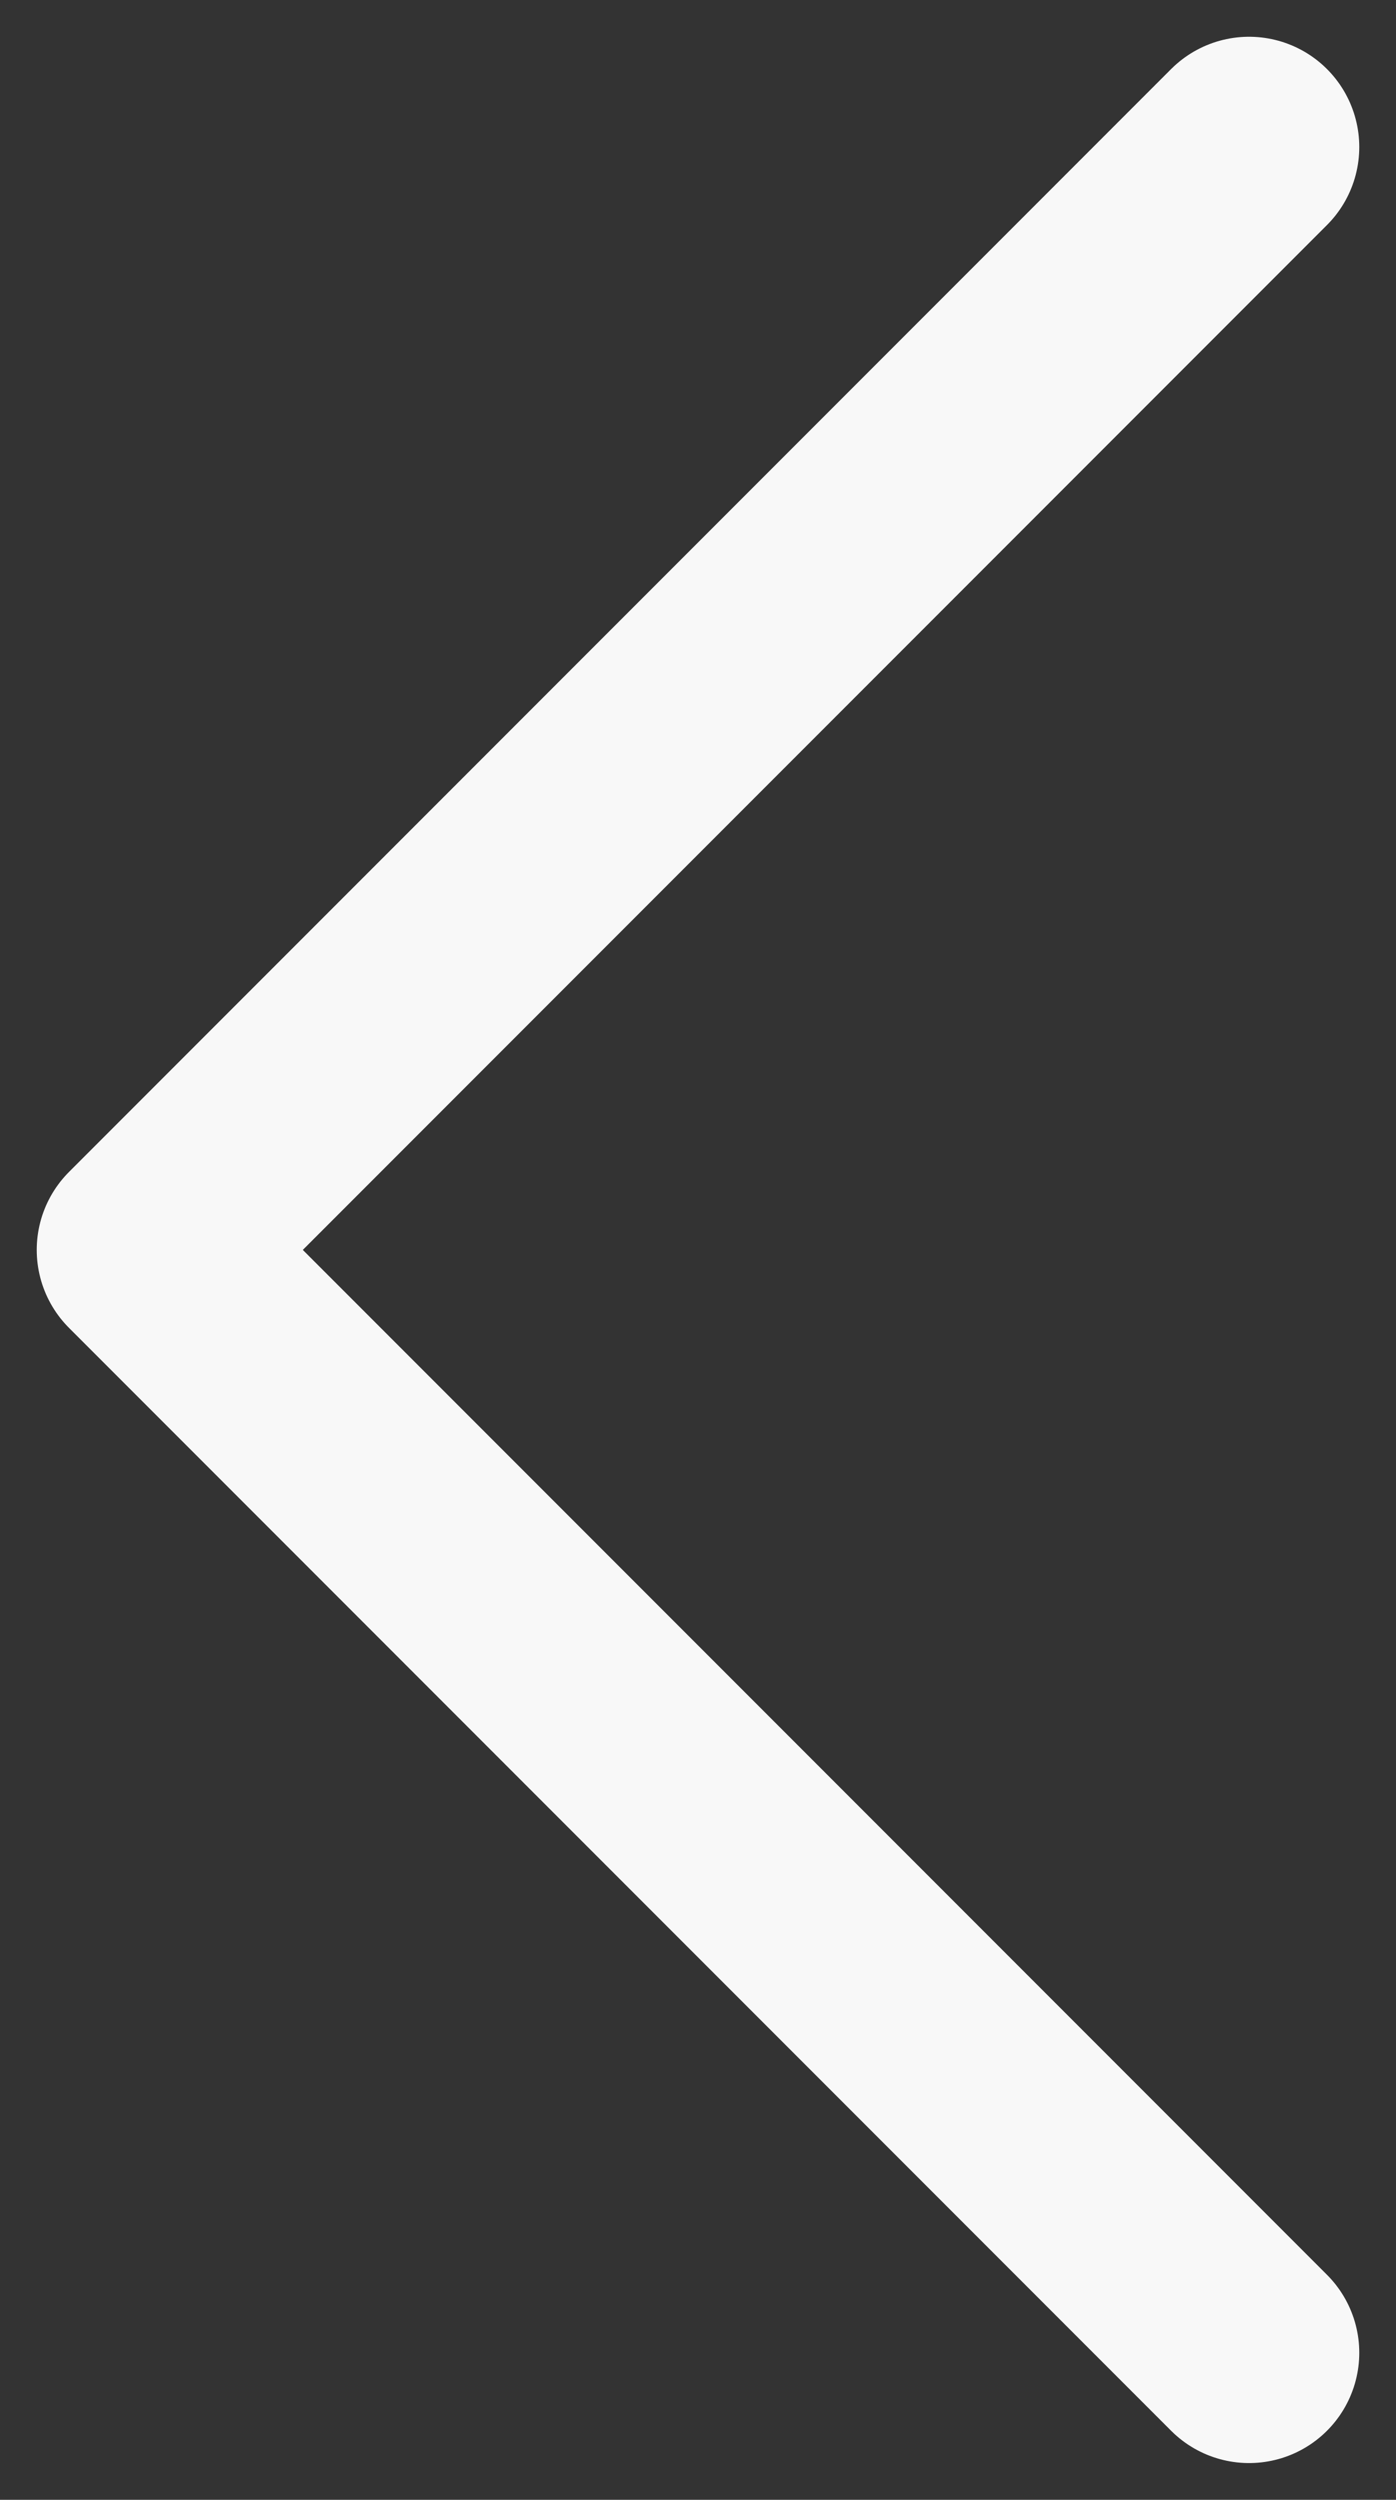 <svg width="19" height="34" viewBox="0 0 19 34" fill="none" xmlns="http://www.w3.org/2000/svg">
<rect x="0" y="0" width="19" height="34" fill="#333333" stroke="none"/>
<path d="M17 2L2 17L17 32" stroke="#F8F8F8" stroke-width="3" stroke-linecap="round" stroke-linejoin="round"/>
</svg>
